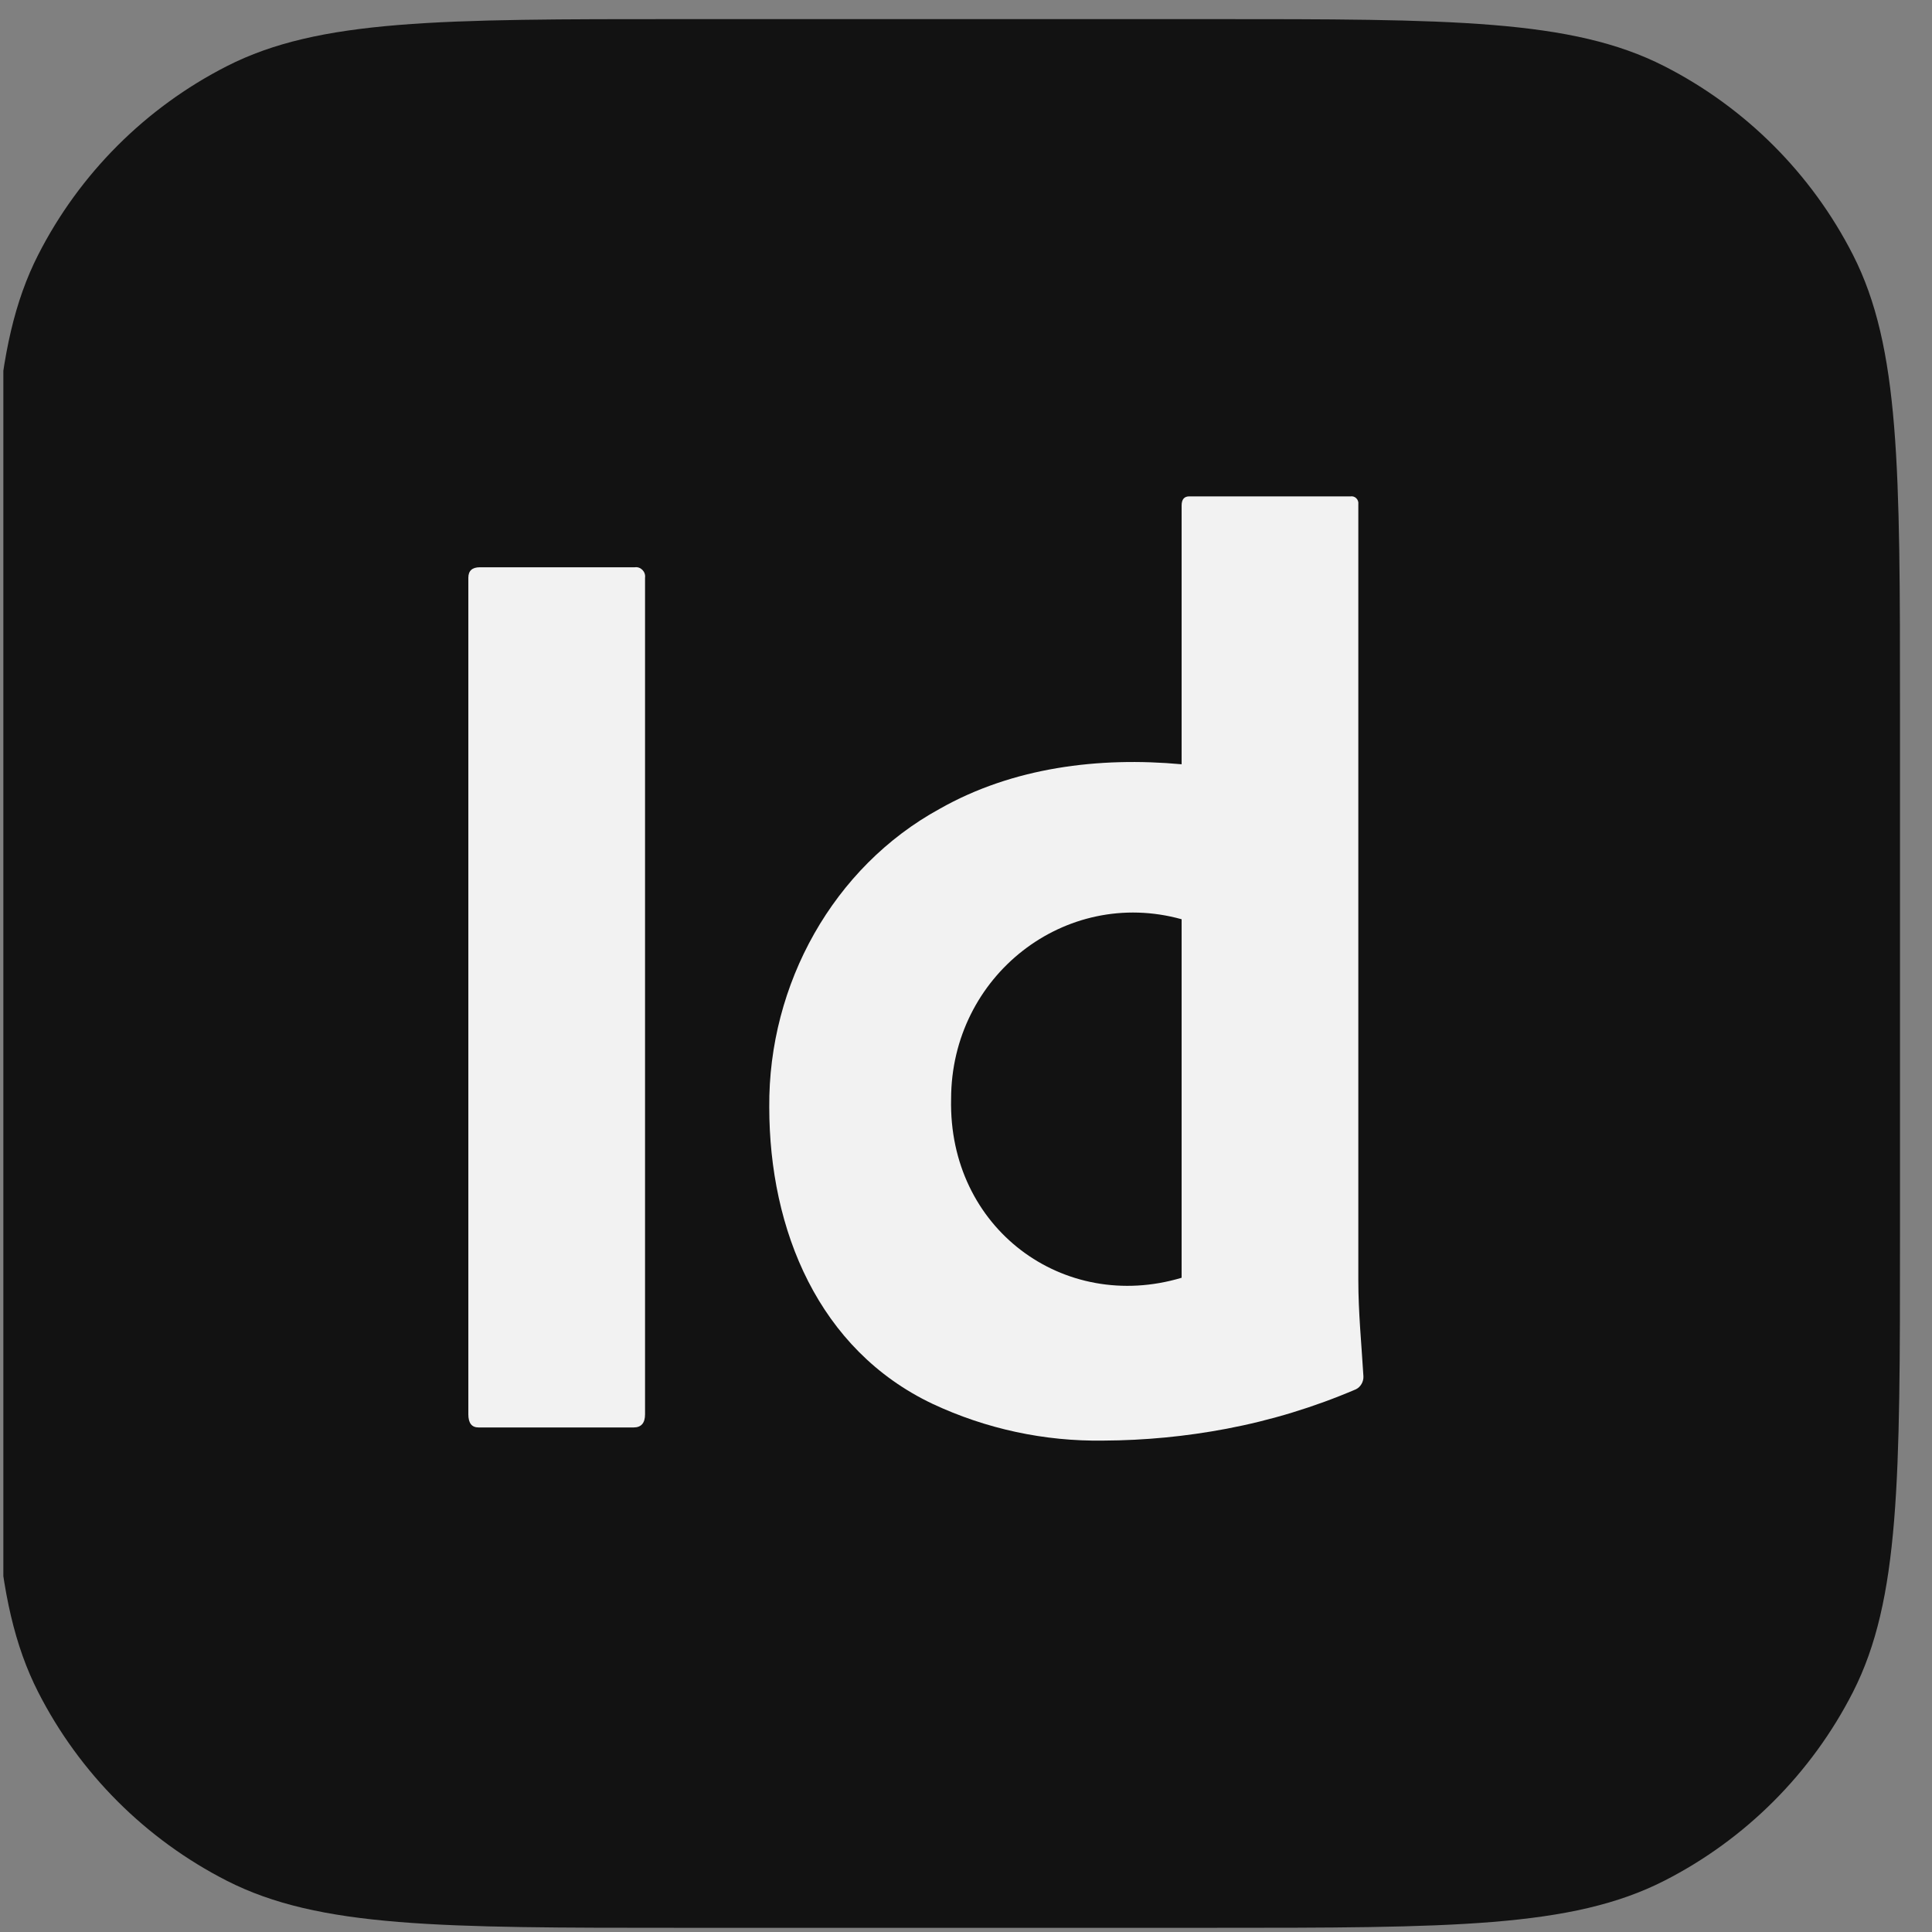<?xml version="1.0" encoding="UTF-8" standalone="no"?>
<!DOCTYPE svg PUBLIC "-//W3C//DTD SVG 1.1//EN" "http://www.w3.org/Graphics/SVG/1.1/DTD/svg11.dtd">
<svg width="100%" height="100%" viewBox="0 0 81 81" version="1.1" xmlns="http://www.w3.org/2000/svg" xmlns:xlink="http://www.w3.org/1999/xlink" xml:space="preserve" xmlns:serif="http://www.serif.com/" style="fill-rule:evenodd;clip-rule:evenodd;stroke-linejoin:round;stroke-miterlimit:2;">
    <rect x="0" y="0" width="81" height="81" fill="#808080" stroke="none"/>
    <g transform="matrix(1,0,0,1,-622,-613)">
        <g id="id" transform="matrix(0.79,0,0,0.892,587.495,447.635)">
            <rect x="43.855" y="186.286" width="101.318" height="89.722" style="fill:none;"/>
            <clipPath id="_clip1">
                <rect x="43.855" y="186.286" width="101.318" height="89.722"/>
            </clipPath>
            <g clip-path="url(#_clip1)">
                <g transform="matrix(2.412,0,0,2.136,-4481.32,179.877)">
                    <g transform="matrix(1,0,0,1,1872.84,0)">
                        <path d="M3,18.2C3,12.88 3,10.219 4.035,8.187C4.946,6.4 6.4,4.946 8.187,4.035C10.219,3 12.88,3 18.2,3L29.8,3C35.121,3 37.781,3 39.813,4.035C41.6,4.946 43.054,6.4 43.965,8.187C45,10.219 45,12.88 45,18.2L45,29.8C45,35.121 45,37.781 43.965,39.813C43.054,41.6 41.6,43.054 39.813,43.965C37.781,45 35.121,45 29.8,45L18.2,45C12.88,45 10.219,45 8.187,43.965C6.4,43.054 4.946,41.6 4.035,39.813C3,37.781 3,35.121 3,29.8L3,18.2Z" style="fill:rgb(18,18,18);fill-rule:nonzero;"/>
                    </g>
                    <g transform="matrix(1,0,0,1,1872.84,0)">
                        <path d="M17.388,15.293L17.388,33.701C17.388,33.894 17.304,33.99 17.135,33.99L13.725,33.99C13.575,33.99 13.5,33.894 13.5,33.701L13.5,15.293C13.5,15.139 13.585,15.062 13.754,15.062L17.163,15.062C17.292,15.043 17.407,15.161 17.388,15.293Z" style="fill:rgb(242,242,242);fill-rule:nonzero;"/>
                    </g>
                    <g transform="matrix(1,0,0,1,1872.84,0)">
                        <path d="M27.475,34.279C26.178,34.299 24.893,34.023 23.713,33.47C21.209,32.281 20.121,29.65 20.121,26.939C20.1,24.235 21.532,21.658 23.868,20.379C25.481,19.463 27.379,19.23 29.194,19.397L29.194,13.704C29.194,13.569 29.25,13.502 29.363,13.502L32.913,13.502C33.01,13.487 33.096,13.575 33.082,13.675L33.082,30.753C33.082,31.458 33.152,32.16 33.194,32.863C33.201,32.983 33.132,33.102 33.025,33.152C32.109,33.544 31.156,33.834 30.18,34.019C29.287,34.188 28.382,34.275 27.475,34.279ZM29.194,30.696L29.194,22.807C26.632,22.095 24.122,24.051 24.122,26.765C24.06,29.609 26.595,31.475 29.194,30.696Z" style="fill:rgb(242,242,242);fill-rule:nonzero;"/>
                    </g>
                </g>
            </g>
        </g>
    </g>
</svg>
